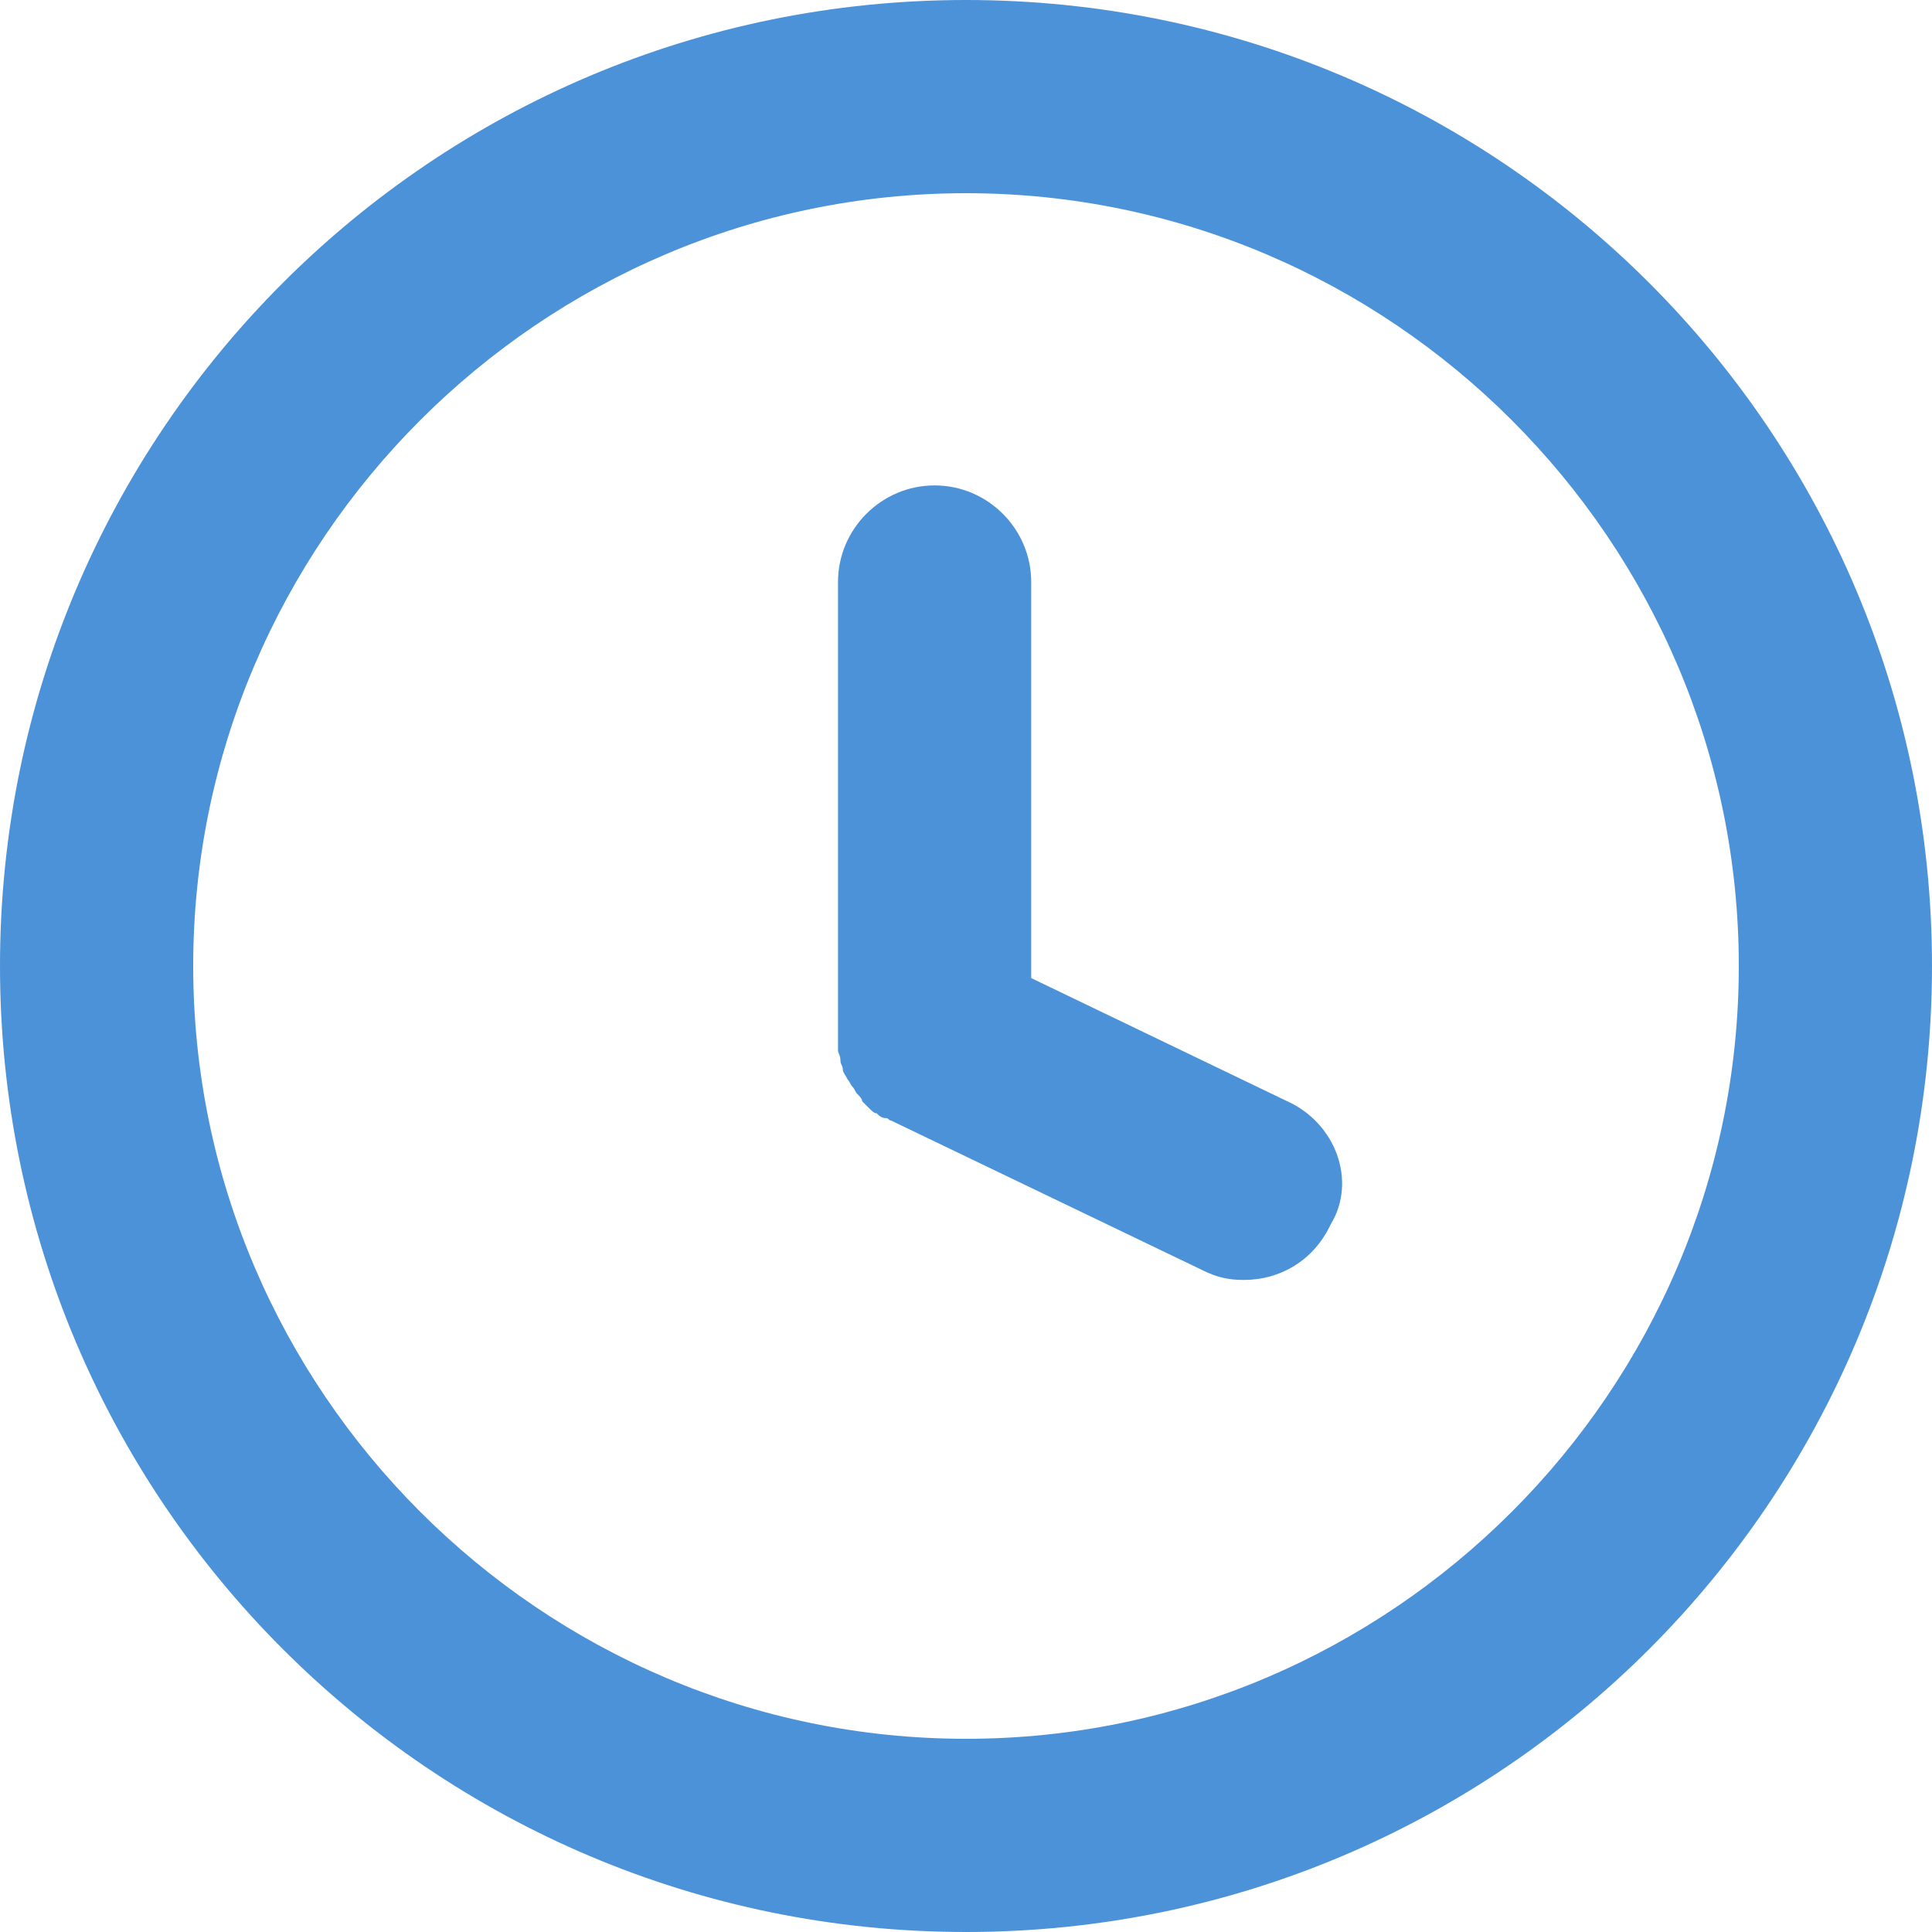 <svg id="Calque_1" xmlns="http://www.w3.org/2000/svg" viewBox="0 0 80 80"><style>.st0{fill:rgba(0,101,202, 0.7)}</style><path class="st0" d="M40 8c17.6 0 32 14.4 32 32S57.6 72 40 72 8 57.6 8 40 22.4 8 40 8zm0-8C17.9 0 0 17.9 0 40s17.9 40 40 40 40-17.9 40-40S62.1 0 40 0z"/><path class="st0" d="M53.3 45.6l-10.6-5.1V24.1c0-2.2-1.8-4-4-4s-4 1.8-4 4v19.4c0 .1.1.2.1.4s.1.2.1.4c0 .1.1.2.2.4.1.1.1.2.2.3.1.1.1.2.2.3.1.1.2.2.2.3l.3.3c.1.1.2.2.3.2.1.1.2.2.4.2.1 0 .1.1.2.1l12.9 6.2c.6.3 1.1.4 1.7.4 1.5 0 2.9-.8 3.6-2.3 1.1-1.8.2-4.2-1.8-5.1z"/></svg>
